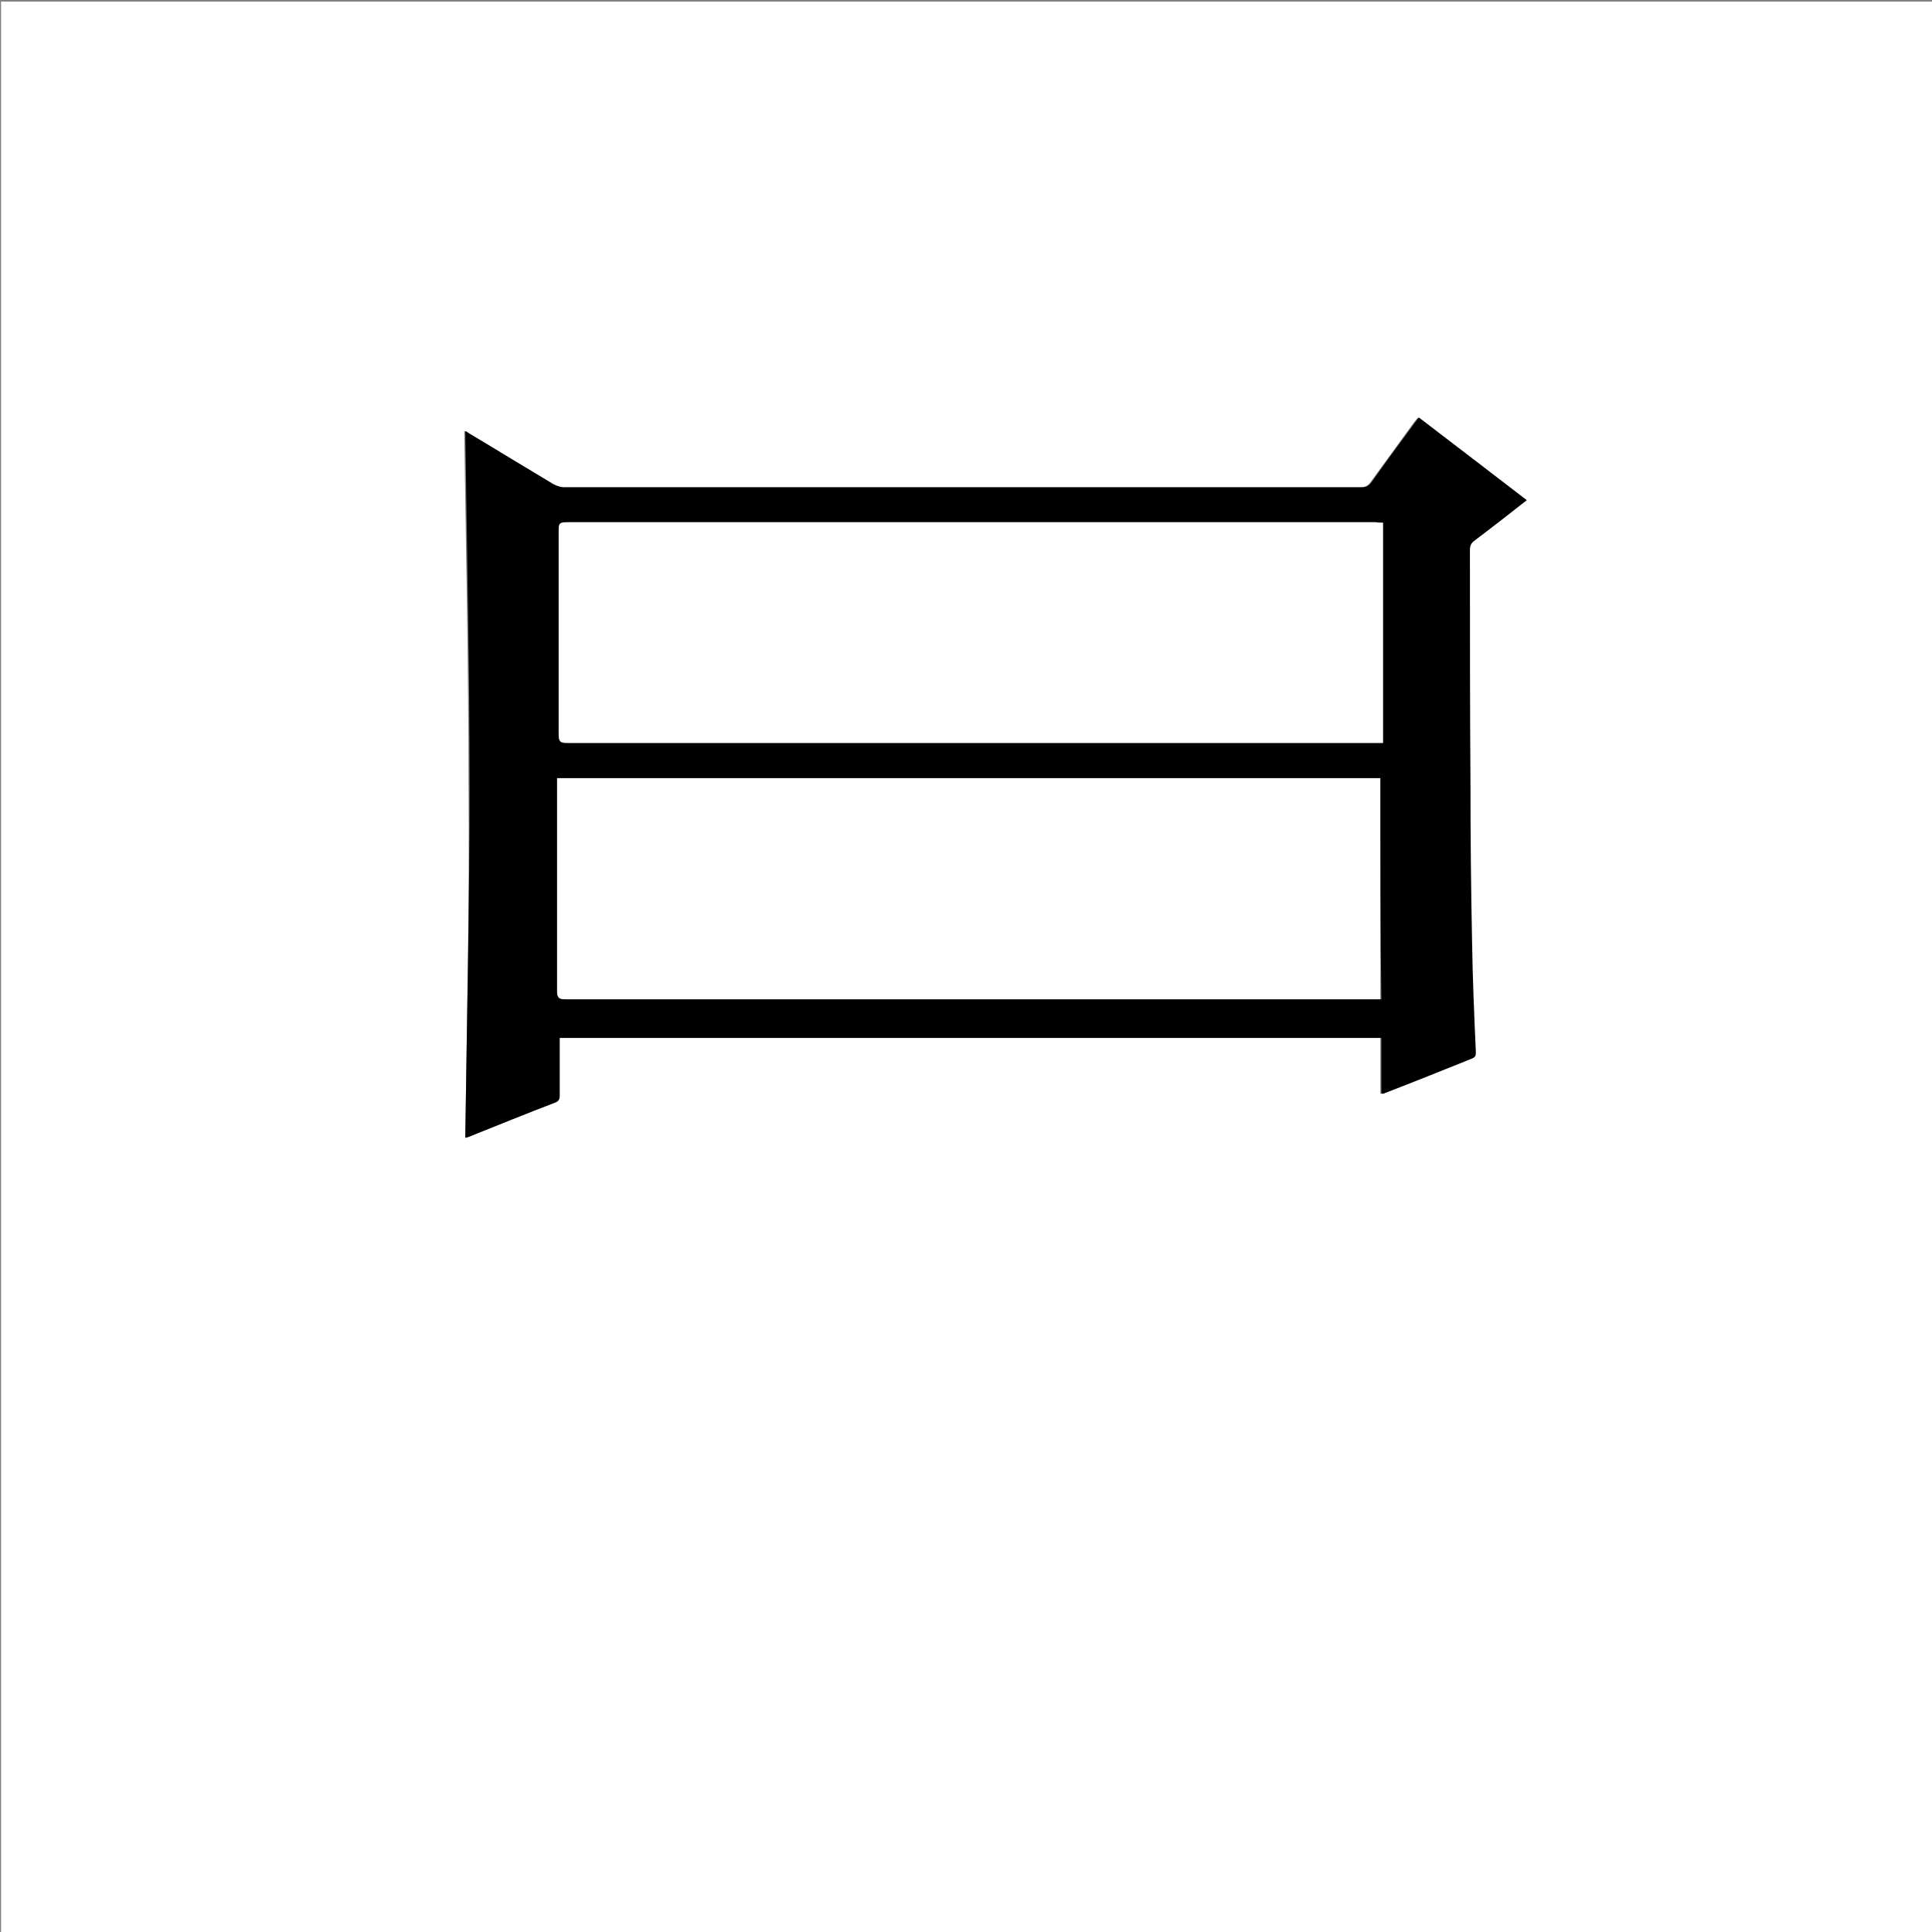 <?xml version="1.0" encoding="utf-8"?>
<!-- Generator: Adobe Illustrator 20.1.0, SVG Export Plug-In . SVG Version: 6.00 Build 0)  -->
<svg version="1.1" id="图层_1" xmlns="http://www.w3.org/2000/svg" xmlns:xlink="http://www.w3.org/1999/xlink" x="0px" y="0px"
	 viewBox="0 0 360 360" style="enable-background:new 0 0 360 360;" xml:space="preserve">
<rect x="0" y="0" width="360" height="360" fill="#808080" stroke="none"/>
<style type="text/css">
	.st0{fill:#FFFFFF;}
</style>
<g>
	<path class="st0" d="M0.2,360.5c0-120.1,0-240.2,0-360.2c120.1,0,240.2,0,360.2,0c0,120.1,0,240.2,0,360.2
		C240.4,360.5,120.3,360.5,0.2,360.5z M86.7,212c-0.1,0,0.1,0,0.3-0.1c5.5-2.2,10.9-4.4,16.4-6.5c0.7-0.3,0.7-0.7,0.7-1.3
		c0-3.2,0-6.3,0-9.5c0-0.4,0-0.8,0-1.2c51.1,0,102.1,0,153.1,0c0,3.5,0,6.9,0,10.4c0.3-0.1,0.5-0.1,0.6-0.1
		c5.5-2.2,10.9-4.4,16.4-6.5c0.6-0.3,0.7-0.6,0.6-1.2c-0.3-6.8-0.6-13.7-0.7-20.5c-0.2-9.9-0.3-19.8-0.3-29.6
		c-0.1-14.4,0-28.9-0.1-43.3c0-0.8,0.3-1.4,0.9-1.9c3.2-2.4,6.4-4.9,9.7-7.5c-6.7-5.2-13.4-10.2-20.1-15.4c-0.3,0.4-0.6,0.7-0.8,1
		c-2.7,3.7-5.3,7.3-8,11c-0.5,0.7-1,1-1.9,1c-49.5,0-99,0-148.6,0c-0.7,0-1.4-0.2-2-0.6c-5.2-3.1-10.4-6.2-15.6-9.4
		c-0.3-0.2-0.7-0.4-0.8-0.5c0.3,22,0.8,43.9,0.8,65.9C87.5,168.2,87,190.1,86.7,212z"/>
	<path d="M86.7,212c0.3-21.9,0.8-43.9,0.8-65.8c0-21.9-0.5-43.9-0.8-65.9c0.2,0.1,0.5,0.3,0.8,0.5c5.2,3.1,10.4,6.3,15.6,9.4
		c0.6,0.3,1.3,0.6,2,0.6c49.5,0,99,0,148.6,0c0.9,0,1.4-0.3,1.9-1c2.6-3.7,5.3-7.3,8-11c0.2-0.3,0.5-0.6,0.8-1
		c6.7,5.1,13.3,10.2,20.1,15.4c-3.3,2.6-6.5,5.1-9.7,7.5c-0.7,0.5-0.9,1-0.9,1.9c0,14.4,0,28.9,0.1,43.3c0,9.9,0.1,19.8,0.3,29.6
		c0.1,6.8,0.4,13.7,0.7,20.5c0,0.6,0,0.9-0.6,1.2c-5.5,2.2-10.9,4.4-16.4,6.5c-0.1,0.1-0.3,0.1-0.6,0.1c0-3.5,0-6.9,0-10.4
		c-51.1,0-102,0-153.1,0c0,0.4,0,0.8,0,1.2c0,3.2,0,6.3,0,9.5c0,0.6-0.1,1-0.7,1.3c-5.5,2.1-10.9,4.3-16.4,6.5
		C86.9,212,86.7,212,86.7,212z M257.2,145c-51.1,0-102.1,0-153.2,0c0,0.4,0,0.8,0,1.2c0,12.8,0,25.7,0,38.5c0,1.3,0.4,1.5,1.6,1.5
		c50.1,0,100.2,0,150.4,0c0.4,0,0.9,0,1.4,0C257.2,172.4,257.2,158.7,257.2,145z M257.7,97.4c-0.5,0-0.9,0-1.3,0
		c-50.2,0-100.4,0-150.6,0c-1.6,0-1.7,0.1-1.7,1.7c0,12.5,0,25,0,37.6c0,1.6,0.2,1.8,1.8,1.8c50.1,0,100.3,0,150.4,0
		c0.4,0,0.9,0,1.4,0C257.7,124.7,257.7,111.2,257.7,97.4z"/>
	<path class="st0" d="M257.2,145c0,13.7,0,27.4,0,41.2c-0.5,0-0.9,0-1.4,0c-50.1,0-100.2,0-150.4,0c-1.2,0-1.6-0.2-1.6-1.5
		c0-12.8,0-25.7,0-38.5c0-0.4,0-0.7,0-1.2C155,145,206.1,145,257.2,145z"/>
	<path class="st0" d="M257.7,97.4c0,13.7,0,27.3,0,41c-0.5,0-0.9,0-1.4,0c-50.1,0-100.3,0-150.4,0c-1.6,0-1.8-0.2-1.8-1.8
		c0-12.5,0-25,0-37.6c0-1.5,0.1-1.7,1.7-1.7c50.2,0,100.4,0,150.6,0C256.8,97.4,257.2,97.4,257.7,97.4z"/>
</g>
</svg>
